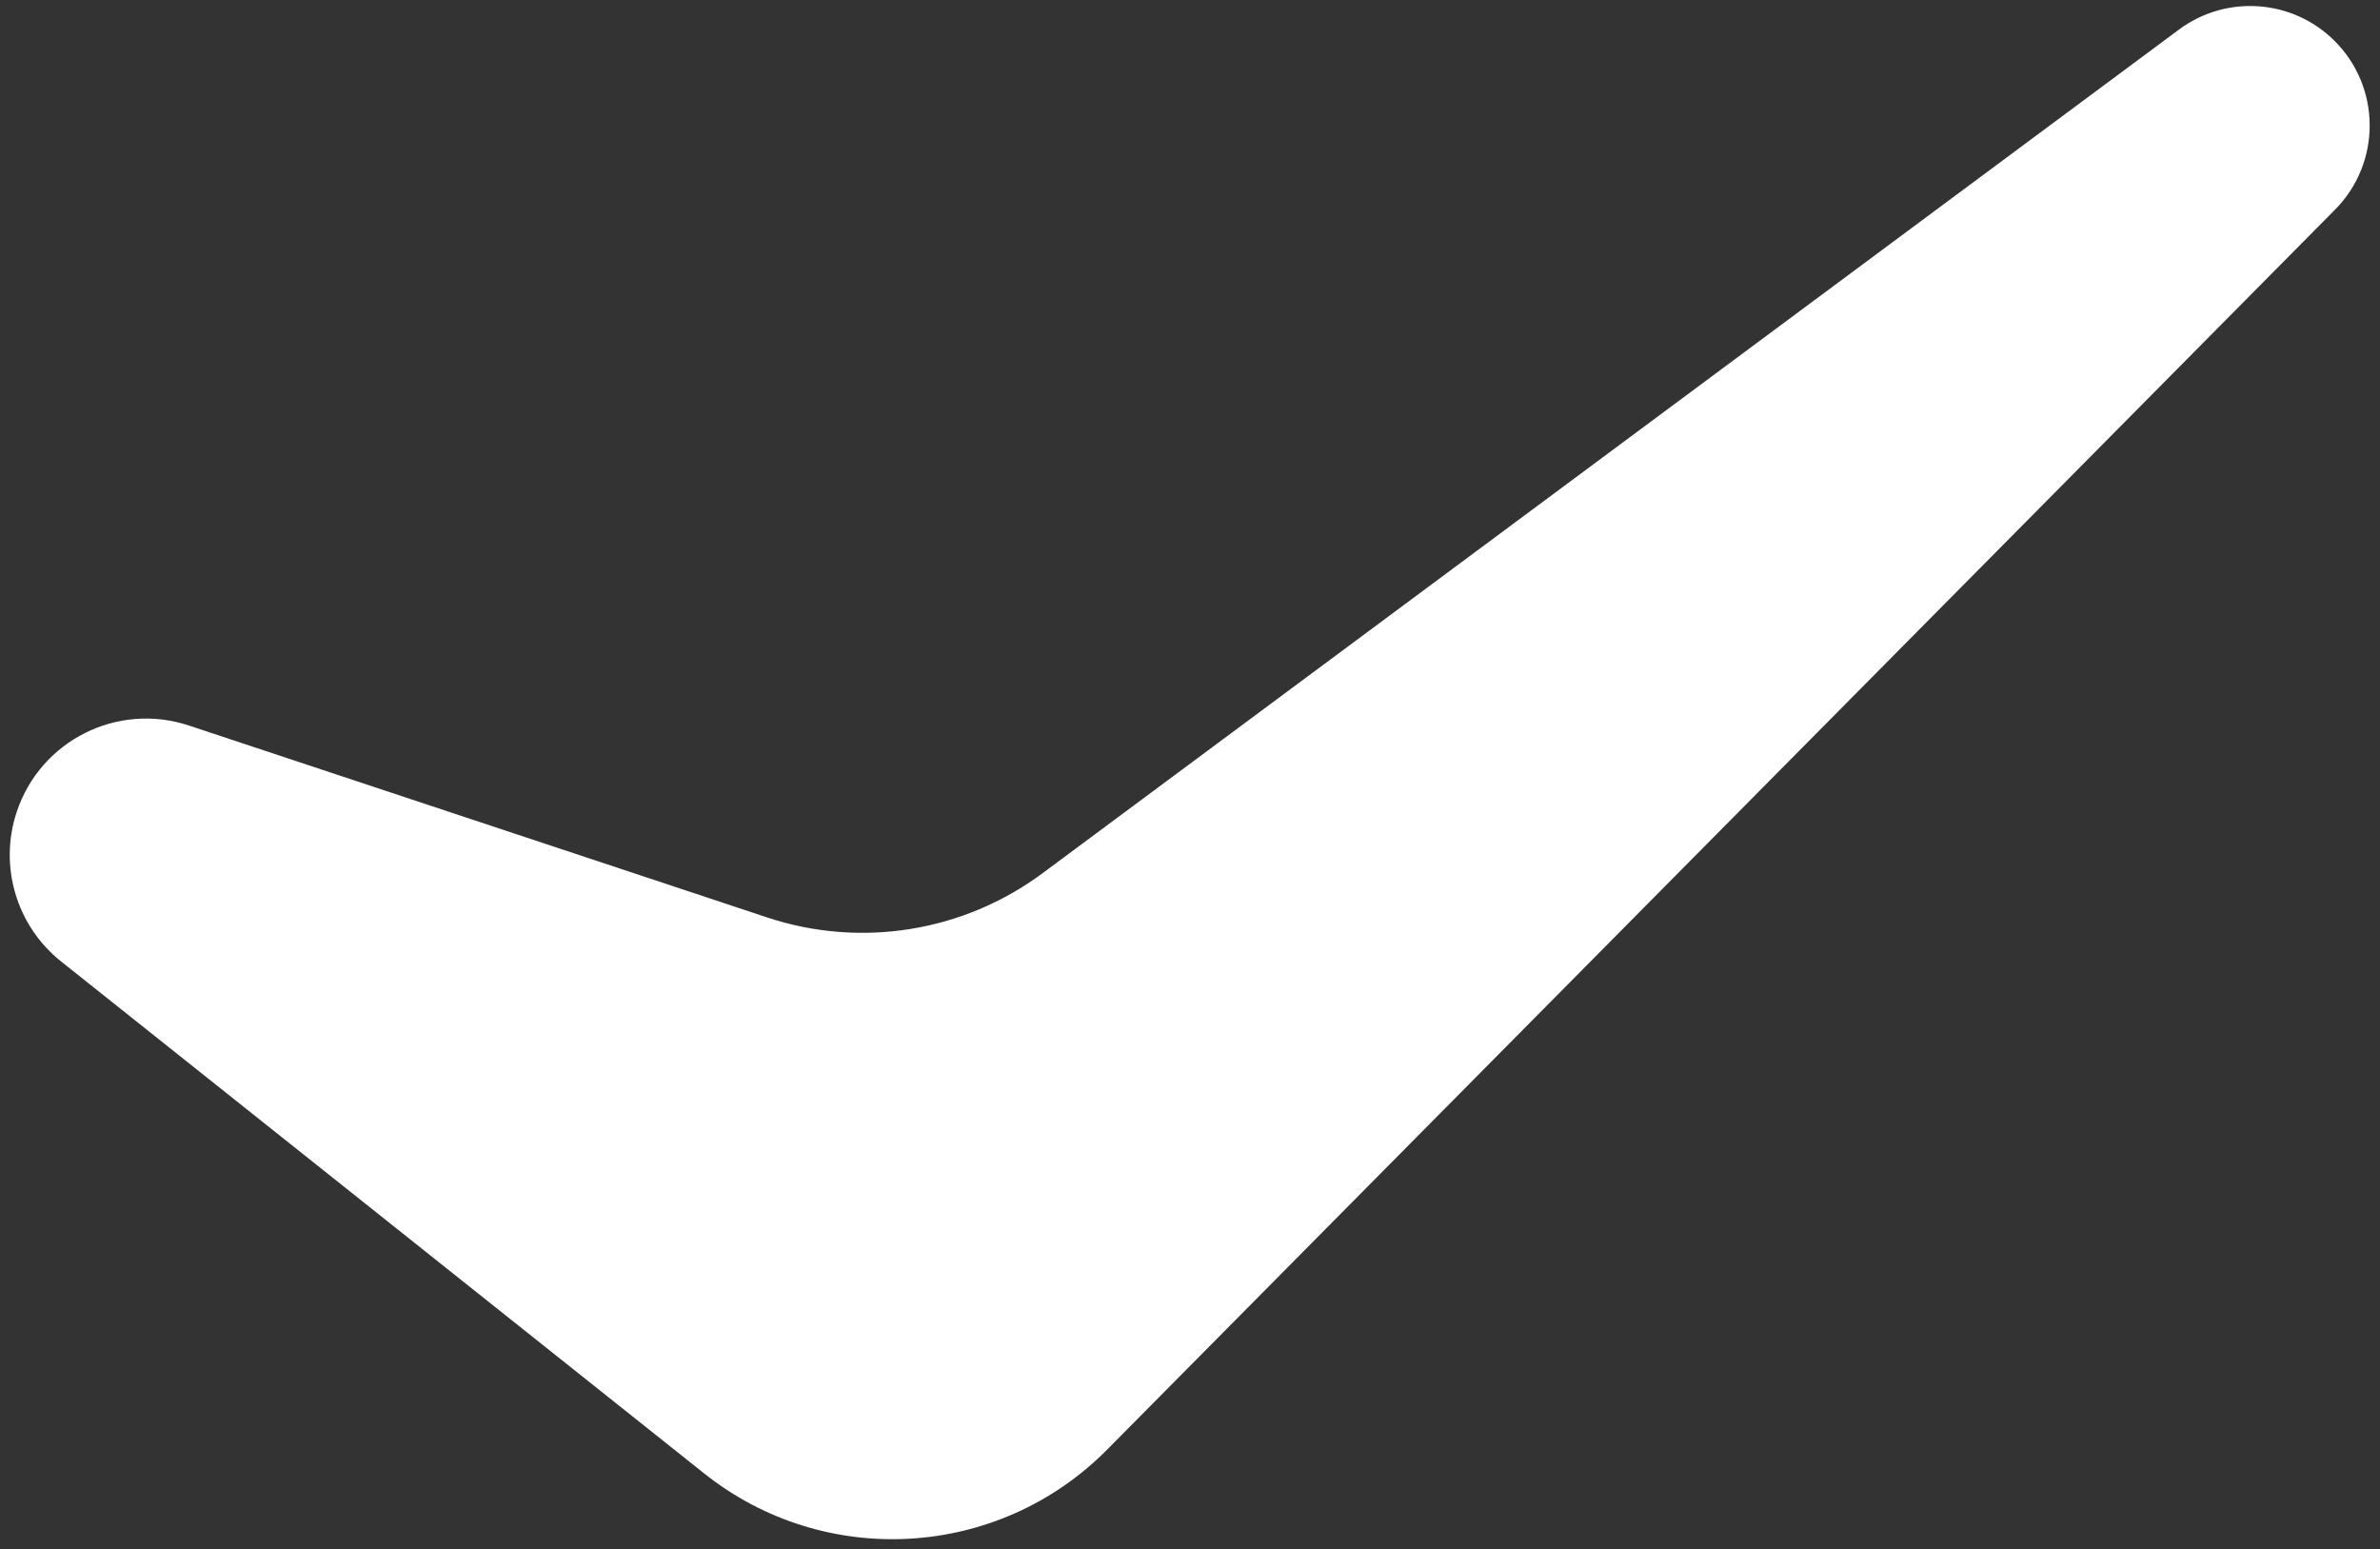 <?xml version="1.0" encoding="UTF-8"?>
<svg width="126px" height="82px" viewBox="0 0 126 82" version="1.1" xmlns="http://www.w3.org/2000/svg" xmlns:xlink="http://www.w3.org/1999/xlink">
    <rect x="0" y="0" width="126" height="82" fill="#333333" stroke="none"/>
    <title>Checkmark</title>
    <g id="Page-1" stroke="none" stroke-width="1" fill="none" fill-rule="evenodd">
        <path d="M3.237,50.899 L37.278,77.999 C43.668,83.087 52.865,82.544 58.612,76.741 L123.623,11.095 C126.081,8.613 126.062,4.608 123.579,2.149 C121.359,-0.049 117.866,-0.298 115.358,1.565 L55.19,46.229 C51.003,49.337 45.563,50.21 40.614,48.567 L10.003,38.408 C6.222,37.153 2.139,39.201 0.884,42.983 C-0.069,45.854 0.871,49.015 3.237,50.899 Z" id="Checkmark" fill="#FFFFFF"></path>
    </g>
</svg>
